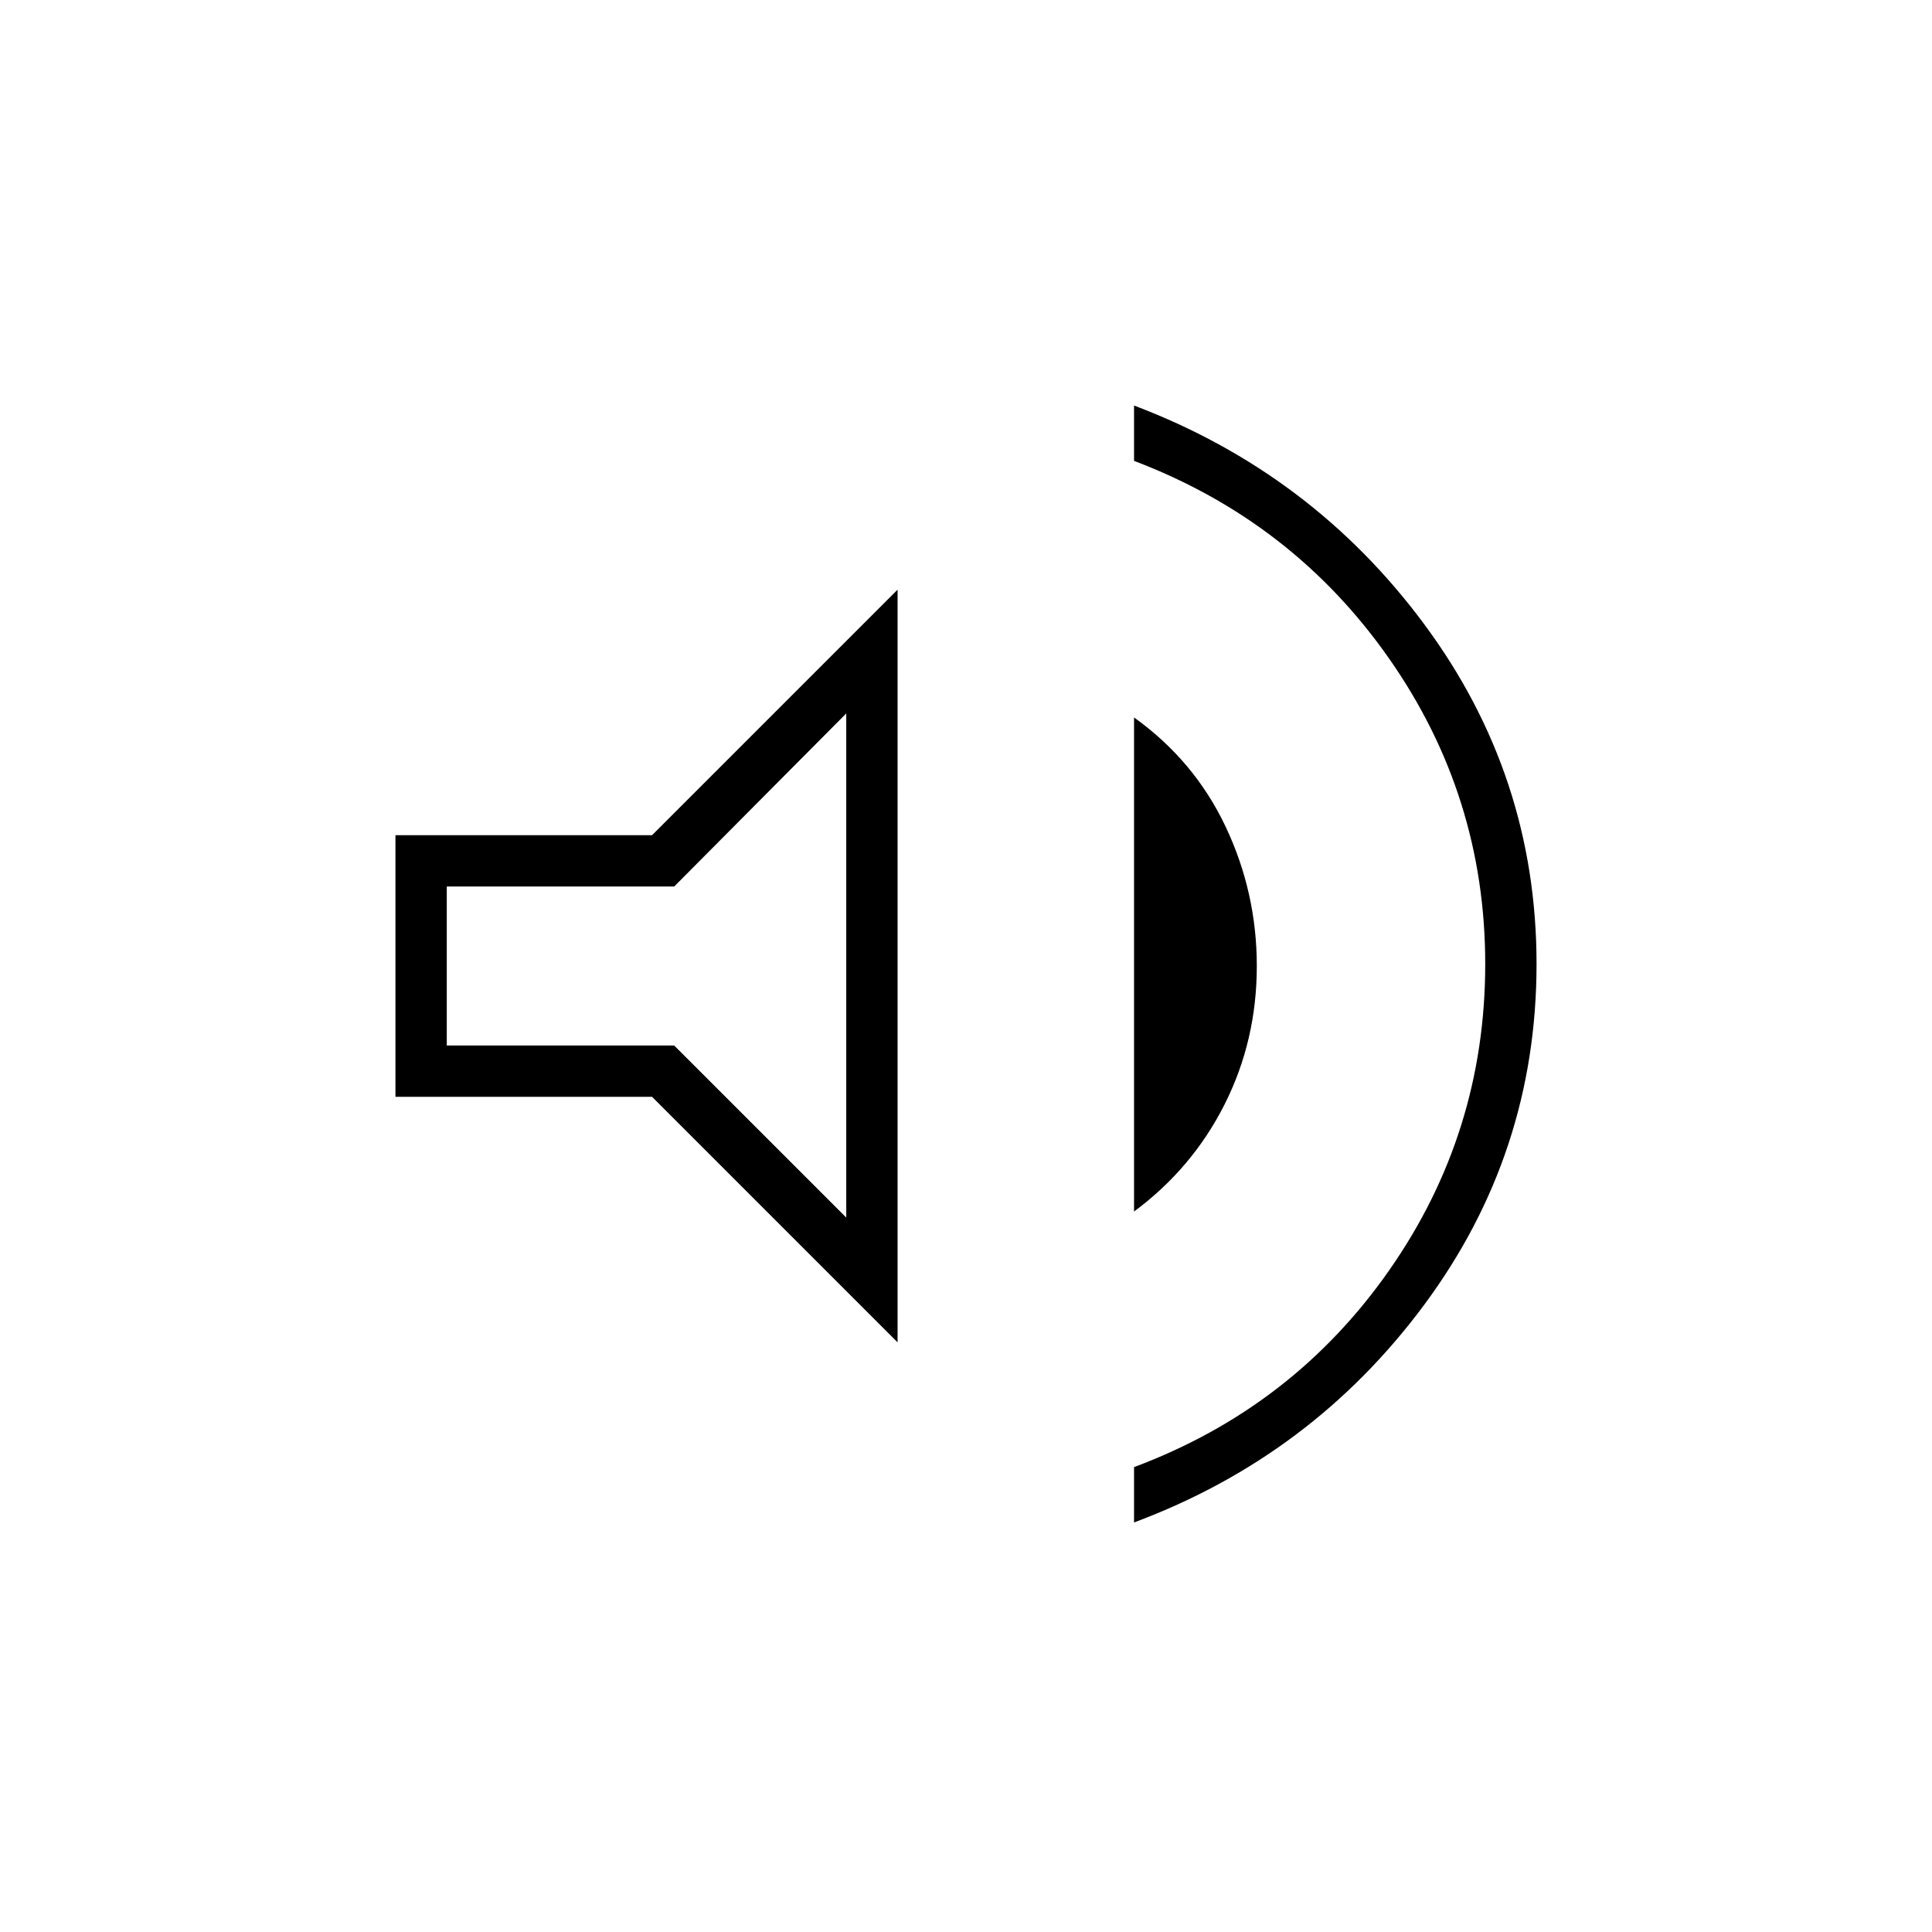 <svg xmlns="http://www.w3.org/2000/svg" height="24" viewBox="0 -960 960 960" width="24"><path d="M563.5-203.5V-231q79-29.5 126.75-97.75T738-481q0-83.5-47.75-151.75T563.5-731v-27.5Q652-725 707.75-649.75T763.5-481q0 94-55.75 169.25T563.5-203.5ZM196.5-415v-130H324l122-122v374L324-415H196.5Zm367 57v-245.5q30 21.5 45.5 54.25T624.5-480q0 37-16 68.75t-45 53.25Zm-143-247.5-85.5 86H222v79h113l85.5 85.5v-250.5Zm-99 125.5Z"/></svg>